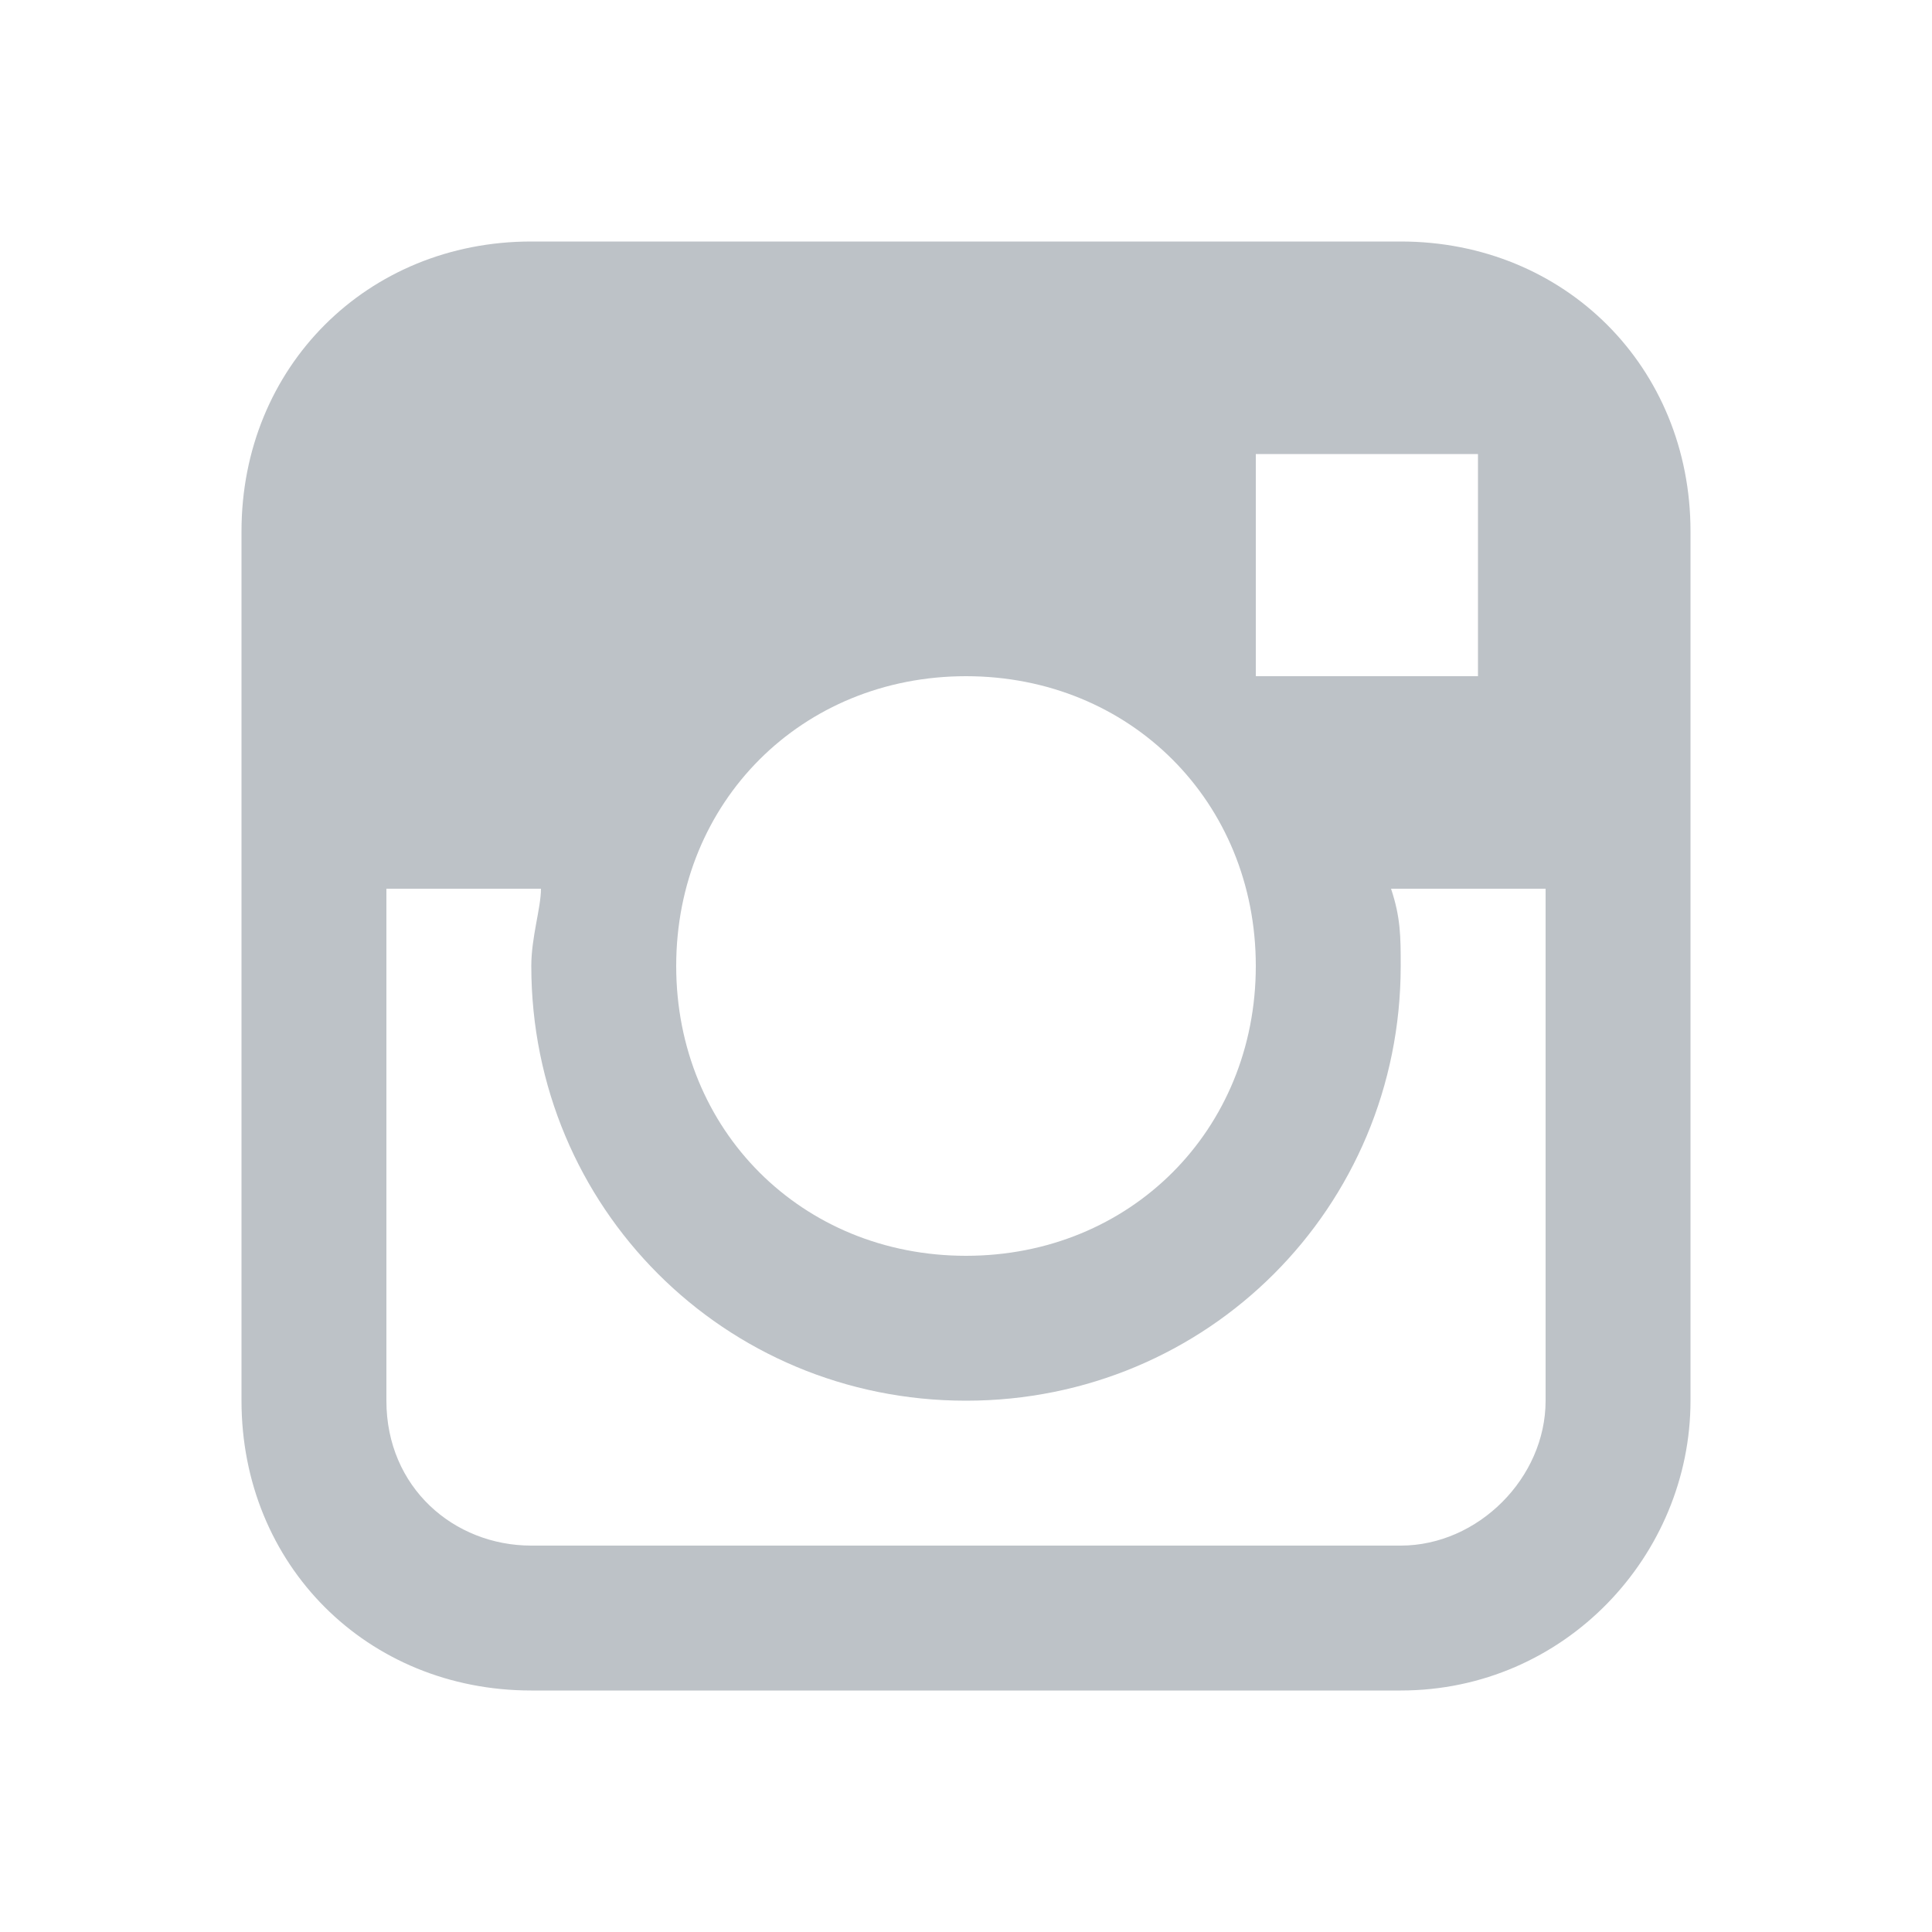 <?xml version="1.0" encoding="utf-8"?>
<!-- Generator: Adobe Illustrator 27.1.0, SVG Export Plug-In . SVG Version: 6.00 Build 0)  -->
<svg version="1.1" id="Capa_1" xmlns="http://www.w3.org/2000/svg" xmlns:xlink="http://www.w3.org/1999/xlink" x="0px" y="0px"
	 viewBox="0 0 20 20" style="enable-background:new 0 0 20 20;" xml:space="preserve">
<style type="text/css">
	.st0{fill:#BDC2C7;}
</style>
<path class="st0" d="M14.5,2.5h-9c-1.7,0-3,1.3-3,3v9c0,1.7,1.3,3,3,3h9c1.7,0,3-1.4,3-3v-9C17.5,3.8,16.2,2.5,14.5,2.5 M13,4.7h2.3
	V7H13V4.7z M10,7c1.7,0,3,1.3,3,3c0,1.7-1.3,3-3,3s-3-1.3-3-3S8.3,7,10,7 M16,14.5c0,0.8-0.7,1.5-1.5,1.5h-9C4.7,16,4,15.4,4,14.5
	V9.2h1.6c0,0.2-0.1,0.5-0.1,0.8c0,2.5,2,4.5,4.5,4.5c2.5,0,4.5-2,4.5-4.5c0-0.3,0-0.5-0.1-0.8H16L16,14.5L16,14.5z"/>
</svg>

